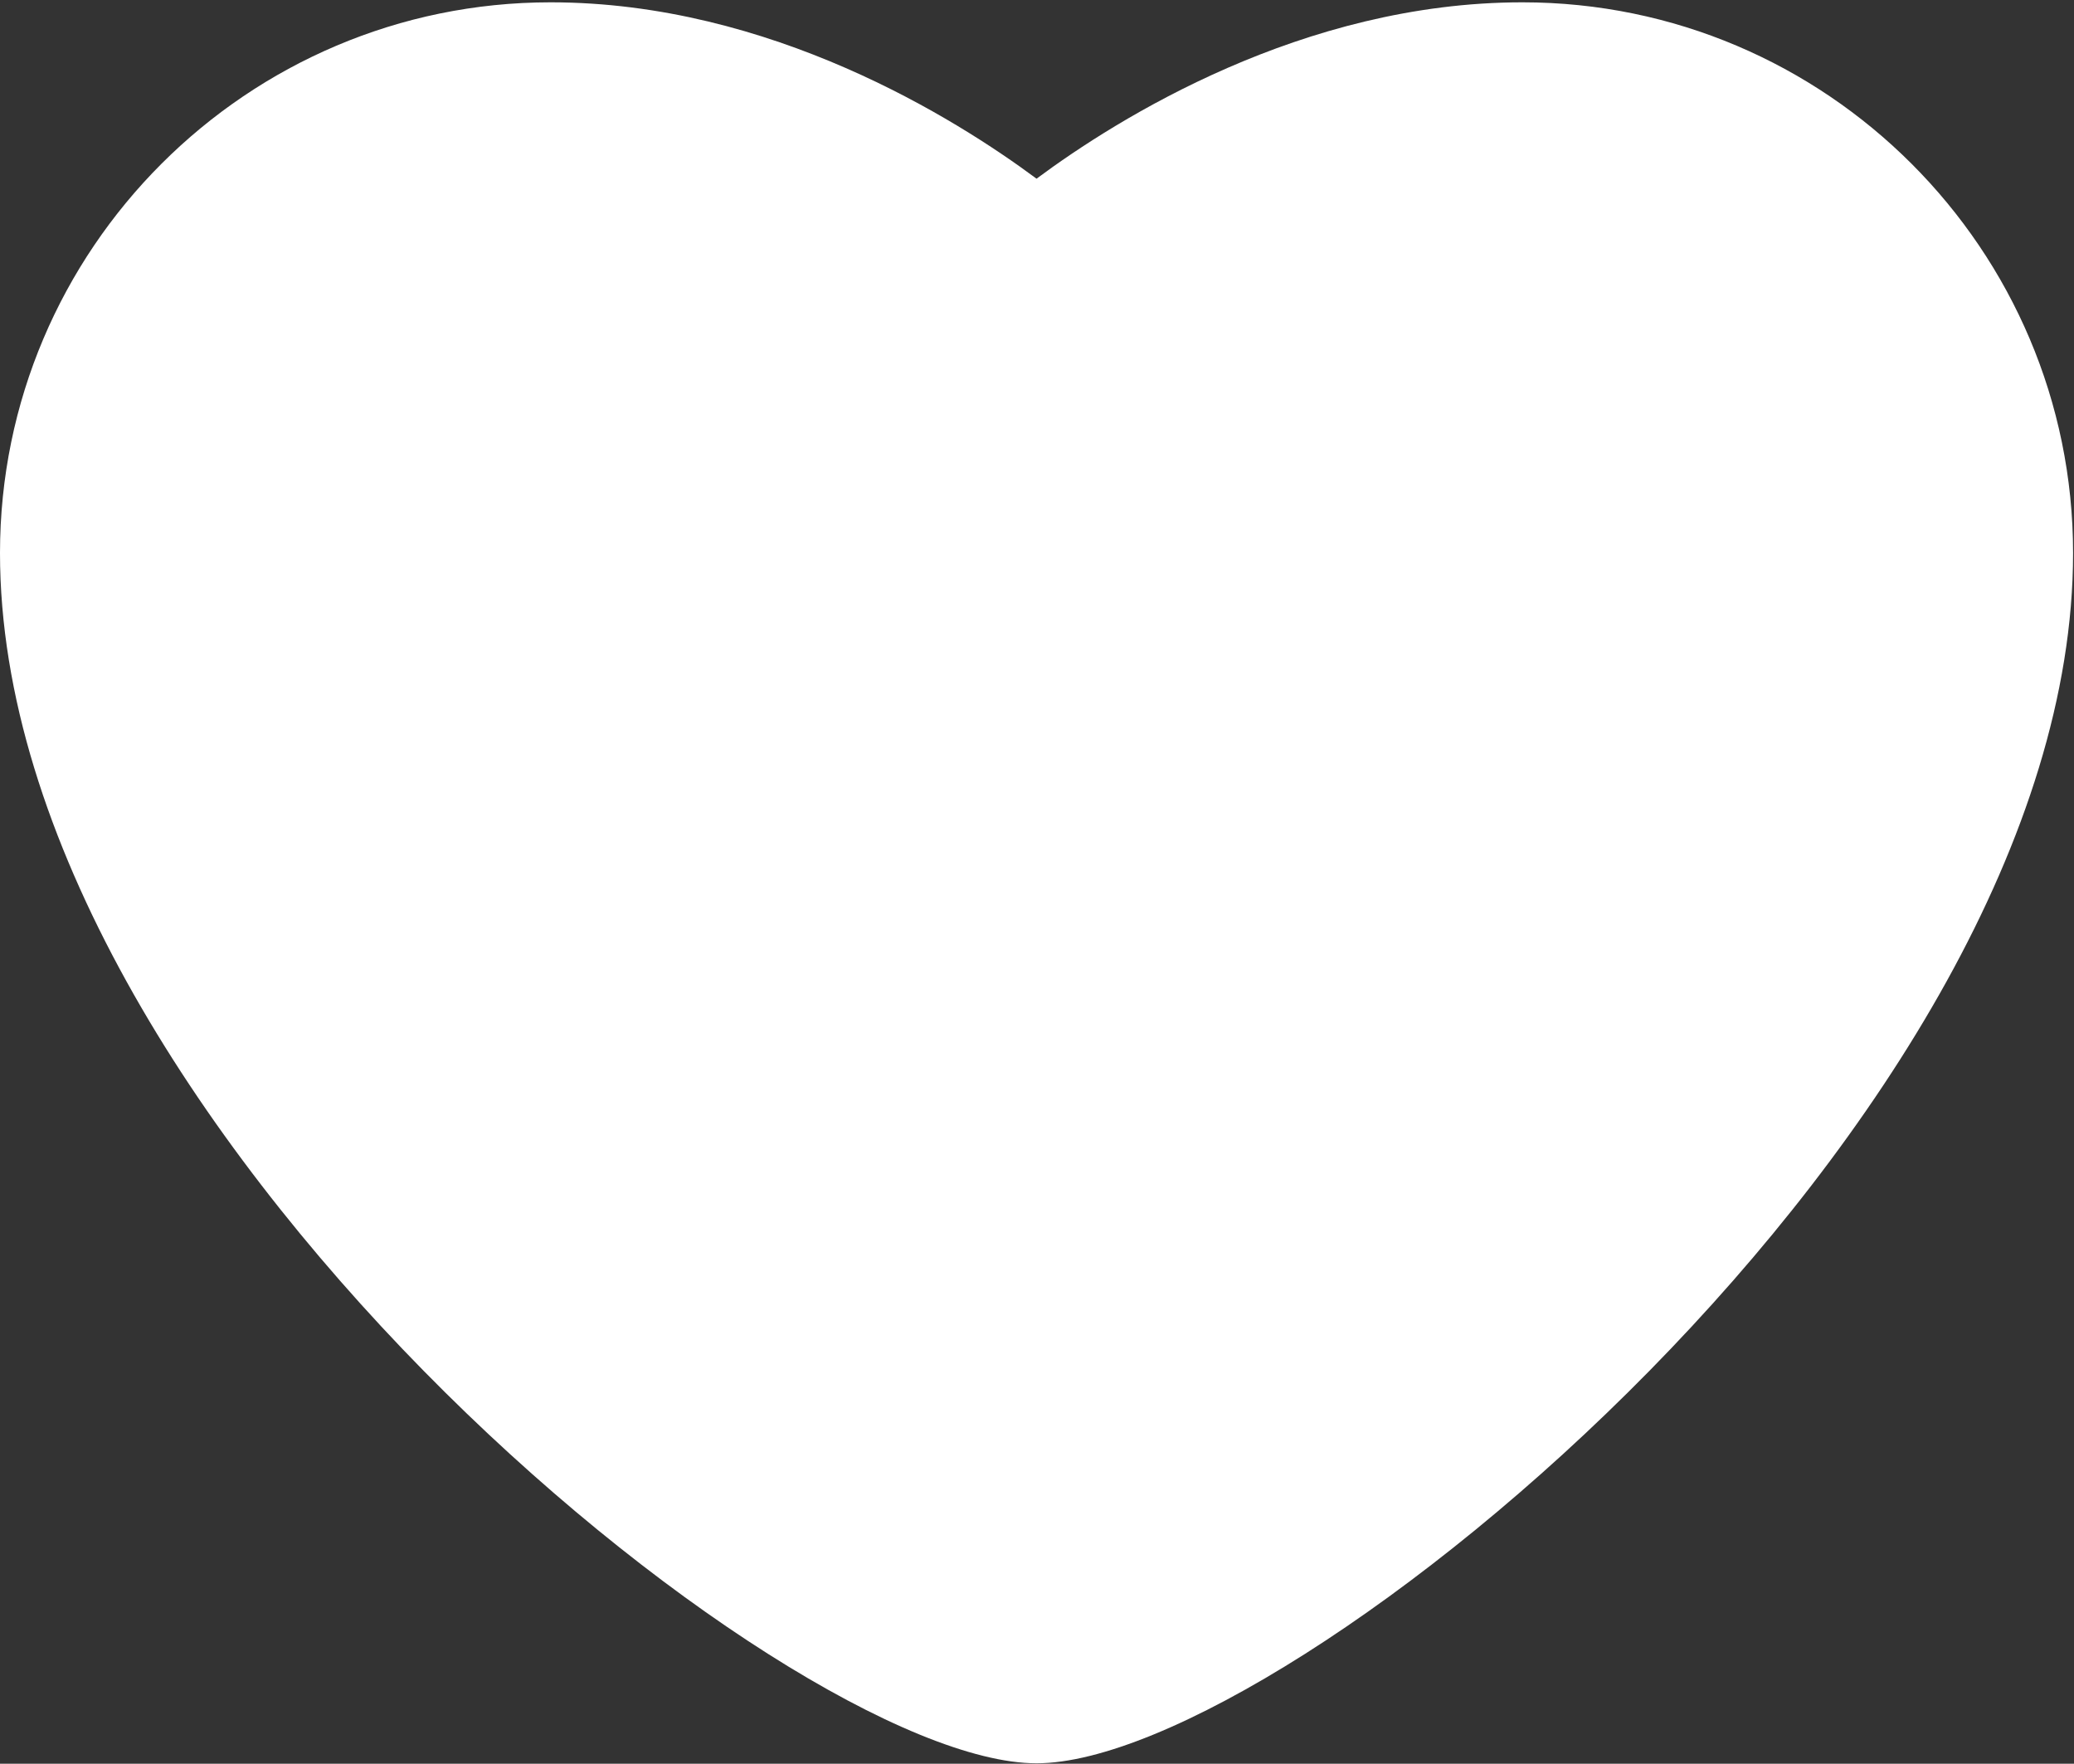 <?xml version="1.0" encoding="UTF-8" standalone="no"?>
<!DOCTYPE svg PUBLIC "-//W3C//DTD SVG 1.1//EN" "http://www.w3.org/Graphics/SVG/1.1/DTD/svg11.dtd">
<svg xmlns="http://www.w3.org/2000/svg" xmlns:xl="http://www.w3.org/1999/xlink" version="1.1" viewBox="-670 -3120 895 761" width="895pt" height="761pt" xmlns:dc="http://purl.org/dc/elements/1.1/">
  <rect x="-670" y="-3120" width="895" height="761" fill="#333333" stroke="none"/>
  <defs/>
  <g stroke="none" stroke-opacity="1" stroke-dasharray="none" fill="none" fill-opacity="1">
    <title>版面 1</title>
    <rect fill="white" width="1018" height="1024"/>
    <g>
      <title>图层 1</title>
      <path d="M -222.7 -2359.2 C -331.6 -2359.2 -670 -2636.7 -670 -2881.4 C -670 -3012.4 -563.4 -3119 -432.4 -3119 C -337.5 -3119 -257.6 -3068.8 -222.7 -3042.9 C -187.8 -3068.8 -107.9 -3119 -13 -3119 C 118 -3119 224.6 -3012.4 224.6 -2881.4 C 224.6 -2636.7 -113.8 -2359.2 -222.7 -2359.2 Z" fill="white"/>
    </g>
  </g>
</svg>
